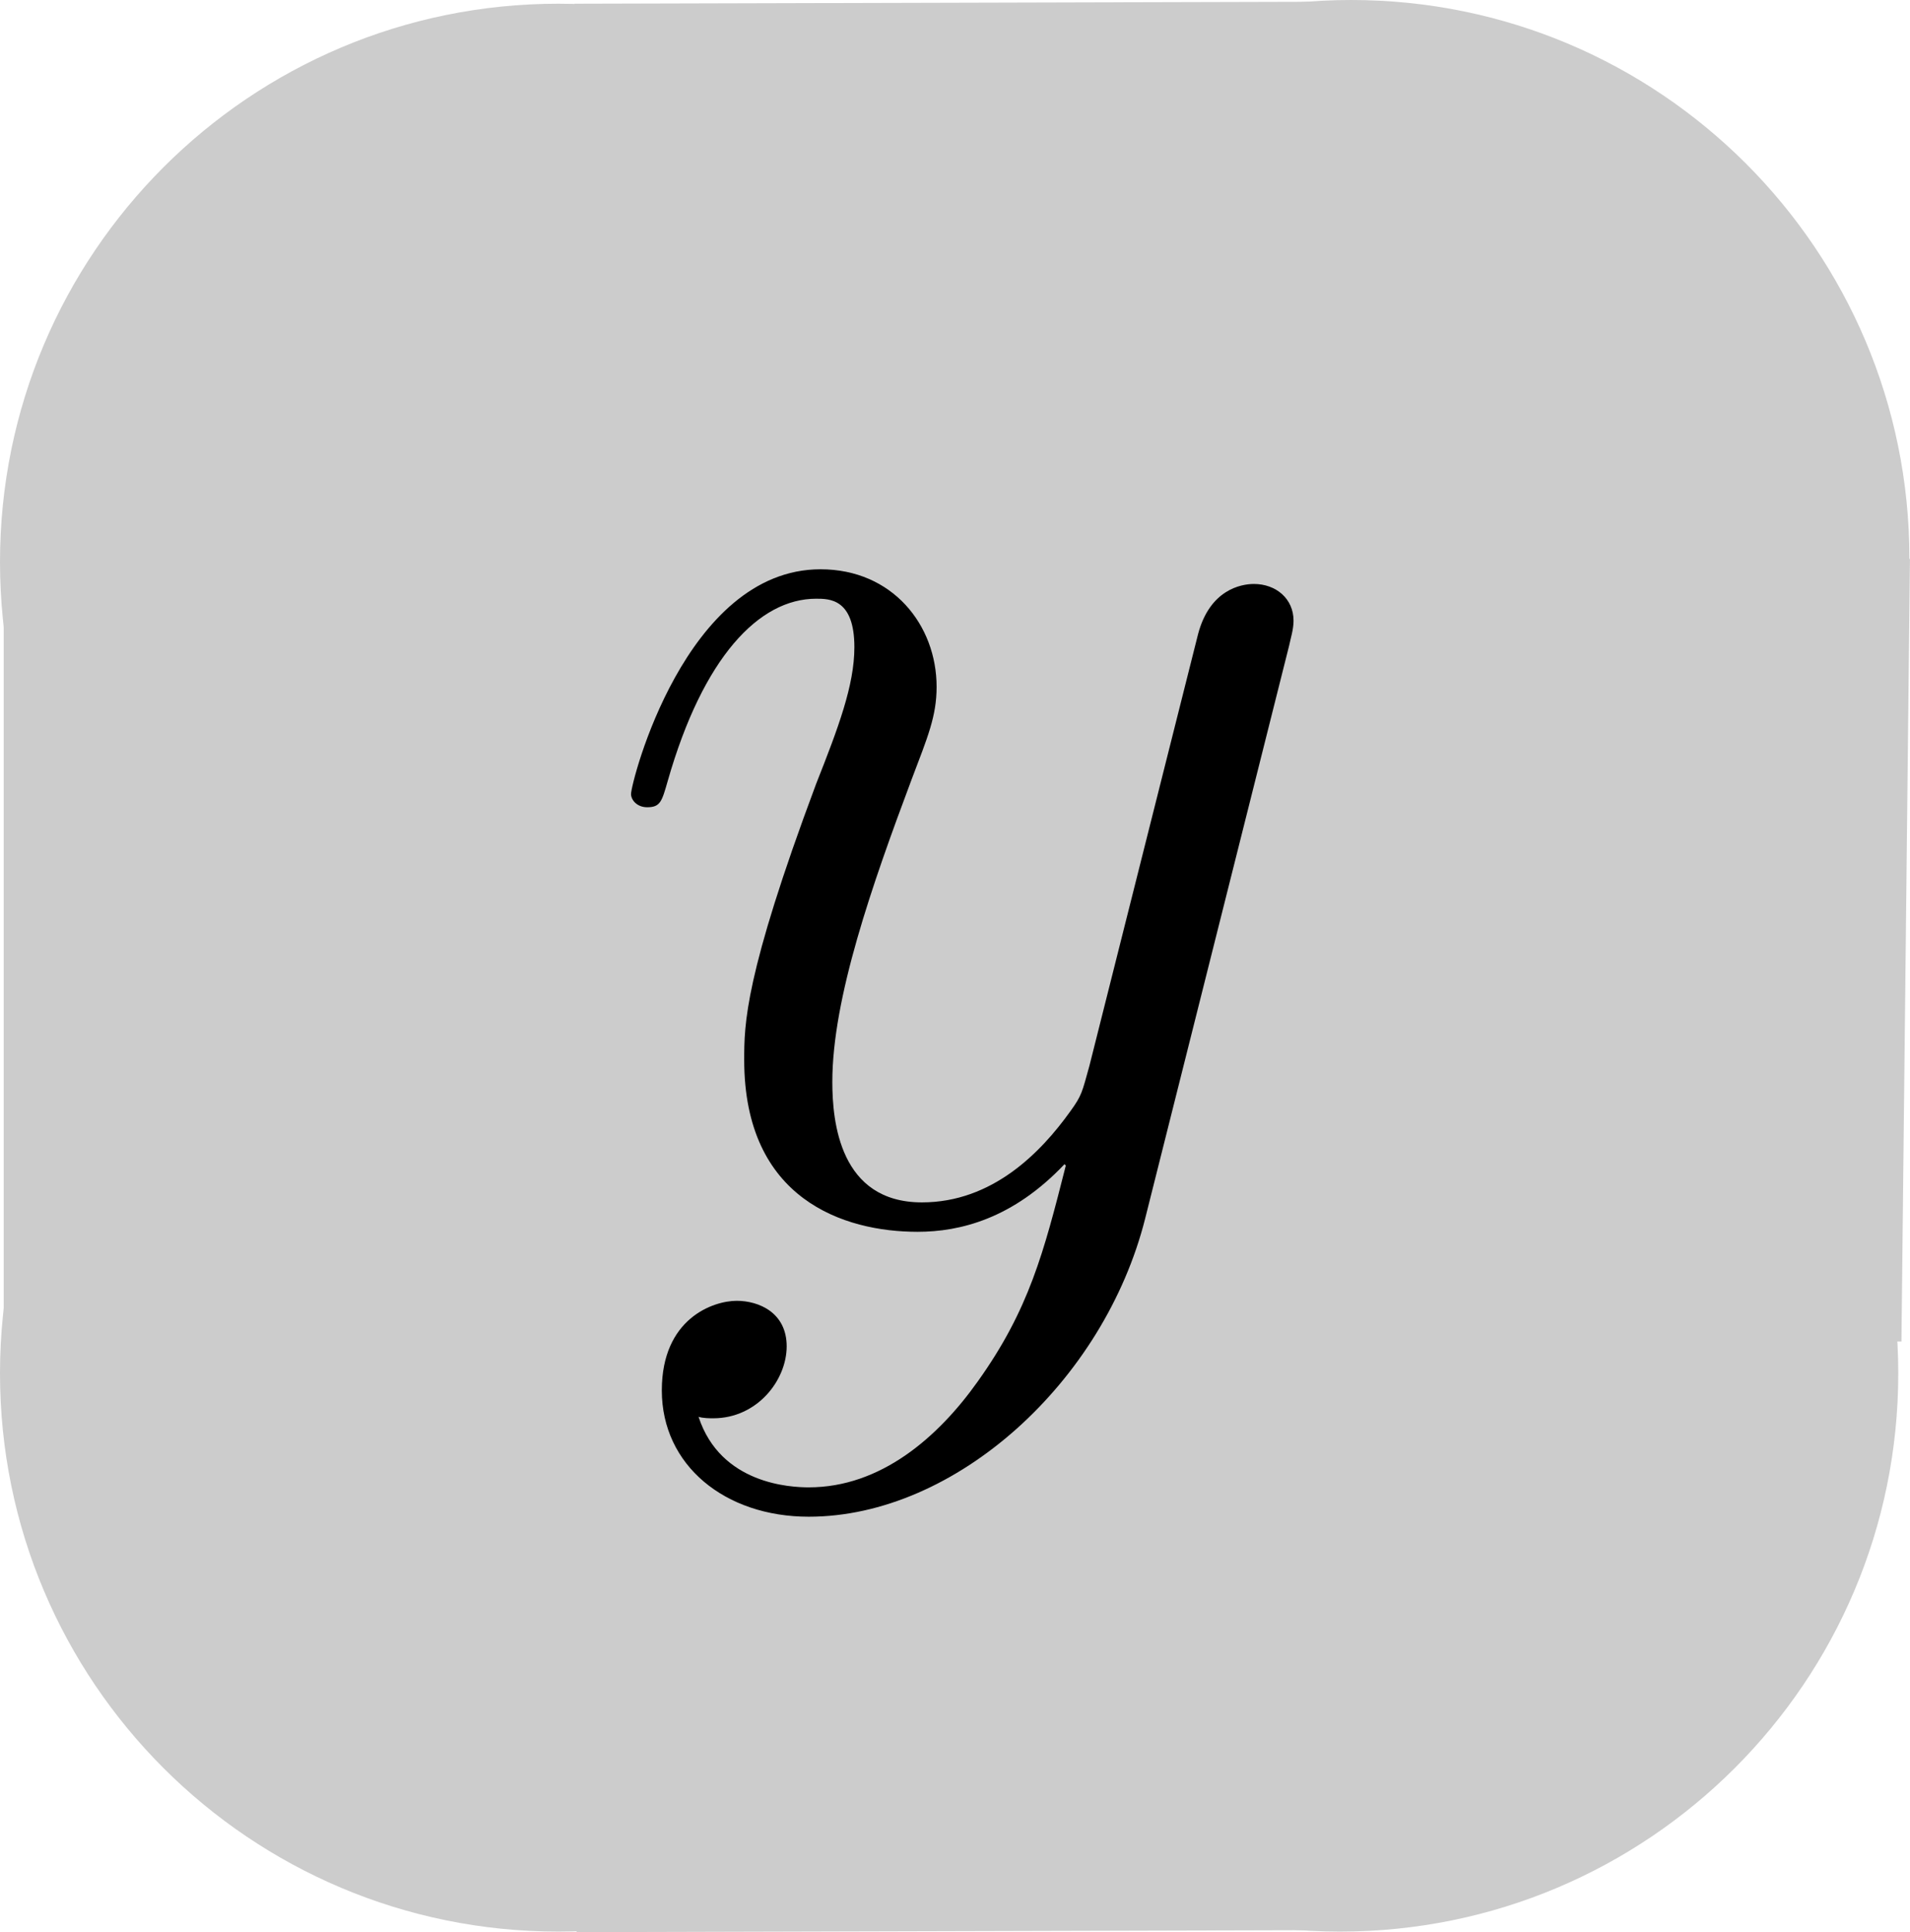 <svg version="1.1" xmlns="http://www.w3.org/2000/svg" xmlns:xlink="http://www.w3.org/1999/xlink" width="32.384" height="32.762" viewBox="0,0,32.384,32.762"><g transform="translate(-223.808,-163.619)"><g data-paper-data="{&quot;isPaintingLayer&quot;:true}" fill-rule="nonzero" stroke-linecap="butt" stroke-linejoin="miter" stroke-miterlimit="10" stroke-dasharray="" stroke-dashoffset="0" style="mix-blend-mode: normal"><g fill="#cccccc" stroke="#000000" stroke-width="0"><path d="M223.871,186.222v-13.127h32.32l-0.144,13.271z" data-paper-data="{&quot;origPos&quot;:null}"/><g><path d="M237.061,186.906c0,-5.228 4.238,-9.466 9.466,-9.466c5.228,0 9.466,4.238 9.466,9.466c0,5.228 -4.238,9.466 -9.466,9.466c-5.228,0 -9.466,-4.238 -9.466,-9.466z" data-paper-data="{&quot;origPos&quot;:null}"/><path d="M223.808,173.148c0,-5.228 4.238,-9.466 9.466,-9.466c5.228,0 9.466,4.238 9.466,9.466c0,5.228 -4.238,9.466 -9.466,9.466c-5.228,0 -9.466,-4.238 -9.466,-9.466z" data-paper-data="{&quot;origPos&quot;:null}"/><path d="M223.808,186.906c0,-5.228 4.238,-9.466 9.466,-9.466c5.228,0 9.466,4.238 9.466,9.466c0,5.228 -4.238,9.466 -9.466,9.466c-5.228,0 -9.466,-4.238 -9.466,-9.466z" data-paper-data="{&quot;origPos&quot;:null}"/><path d="M237.25,173.085c0,-5.228 4.238,-9.466 9.466,-9.466c5.228,0 9.466,4.238 9.466,9.466c0,5.228 -4.238,9.466 -9.466,9.466c-5.228,0 -9.466,-4.238 -9.466,-9.466z" data-paper-data="{&quot;origPos&quot;:null}"/><path d="M233.584,196.381l-0.036,-32.699l13.631,-0.036v32.699z" data-paper-data="{&quot;origPos&quot;:null}"/></g></g><path d="M241.881,183.385l-0.025,-0.025c-0.872,0.922 -1.768,1.146 -2.491,1.146c-1.245,0 -2.939,-0.548 -2.939,-2.914c0,-0.598 0,-1.42 1.22,-4.683c0.374,-0.946 0.648,-1.669 0.648,-2.316c0,-0.822 -0.423,-0.822 -0.648,-0.822c-0.971,0 -1.918,0.996 -2.516,3.088c-0.1,0.349 -0.125,0.448 -0.349,0.448c-0.174,0 -0.274,-0.125 -0.274,-0.224c0,-0.199 0.922,-3.811 3.213,-3.811c1.22,0 1.968,0.946 1.968,1.993c0,0.498 -0.149,0.847 -0.423,1.569c-0.672,1.793 -1.345,3.711 -1.345,5.131c0,0.672 0.125,2.042 1.519,2.042c1.196,0 2.017,-0.847 2.516,-1.544c0.199,-0.274 0.199,-0.324 0.324,-0.772l1.843,-7.323c0.199,-0.747 0.722,-0.847 0.946,-0.847c0.374,0 0.672,0.249 0.672,0.623c0,0.149 -0.05,0.299 -0.075,0.423l-2.441,9.714c-0.697,2.765 -3.213,5.056 -5.704,5.056c-1.42,0 -2.491,-0.872 -2.491,-2.142c0,-1.22 0.872,-1.519 1.27,-1.519c0.374,0 0.847,0.199 0.847,0.772c0,0.573 -0.498,1.22 -1.245,1.22c-0.05,0 -0.174,0 -0.249,-0.025c0.374,1.146 1.569,1.196 1.868,1.196c1.22,0 2.192,-0.847 2.864,-1.793c0.872,-1.22 1.121,-2.192 1.494,-3.661z" fill="#000000" stroke="none" stroke-width="1"/></g></g></svg>